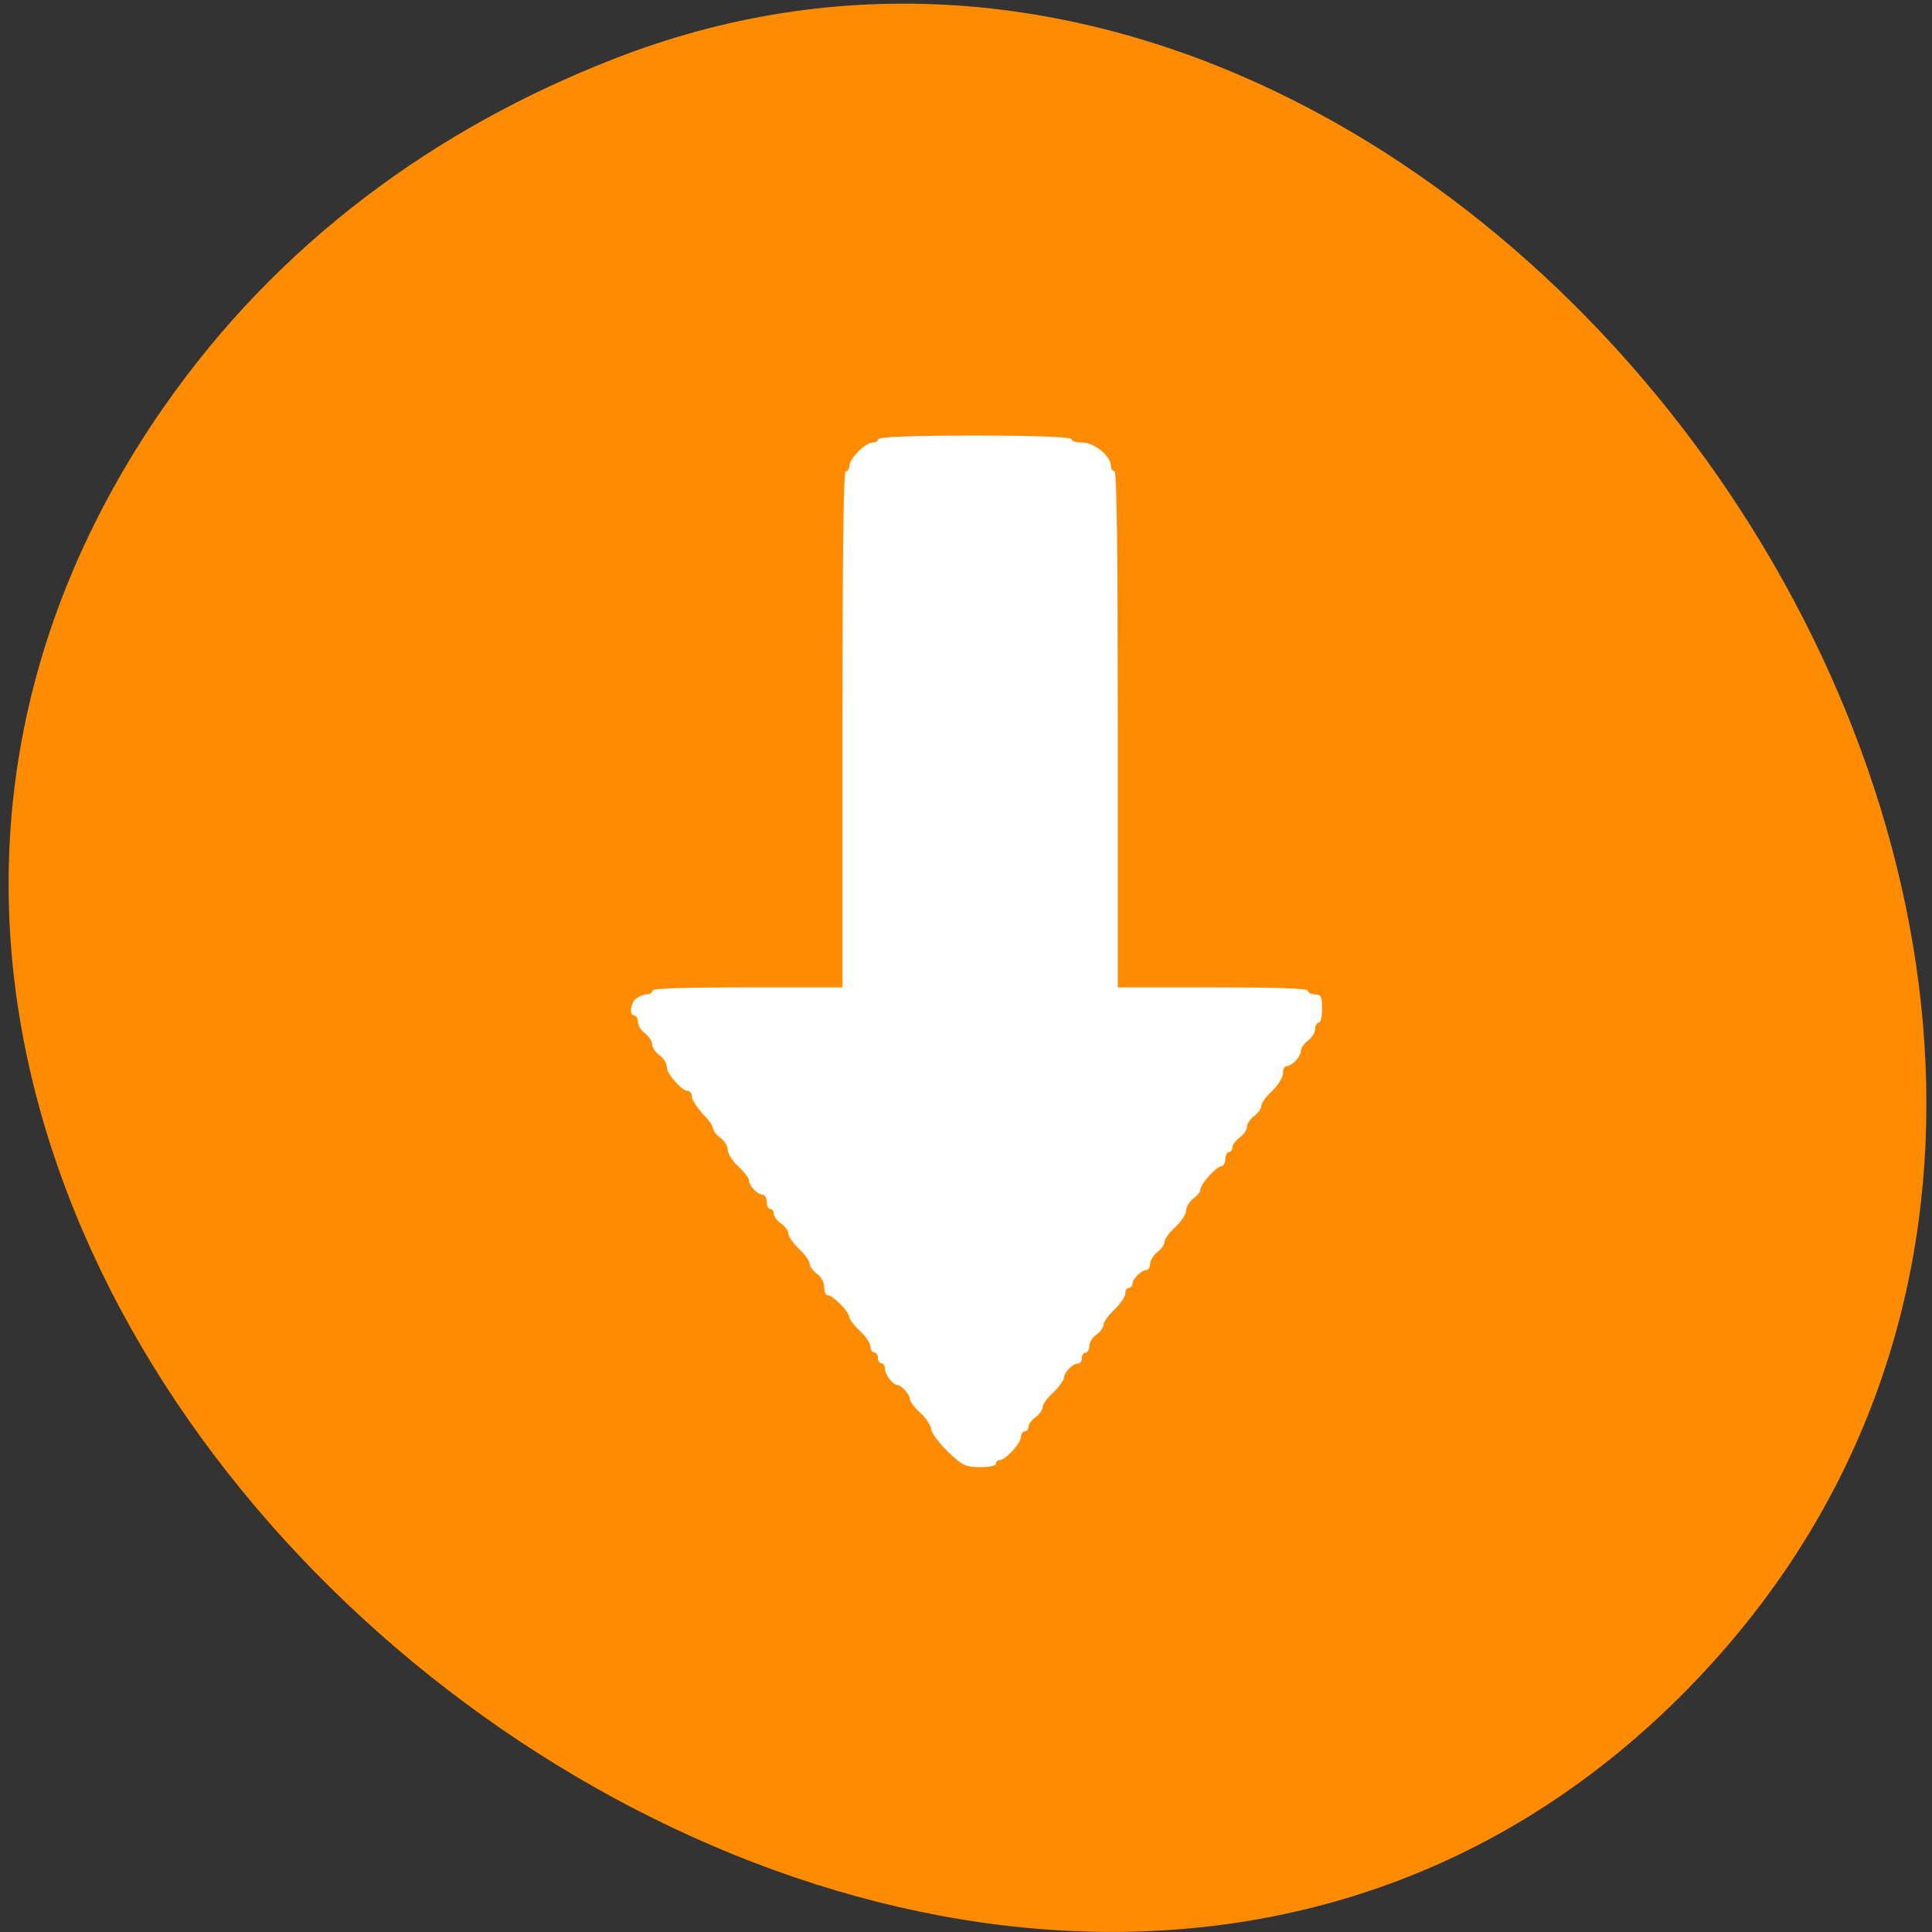 <svg xmlns="http://www.w3.org/2000/svg" viewBox="0 0 16 16"><rect x="0" y="0" width="16" height="16" fill="#333333" stroke="none"/><path d="m 1.359 3.367 c -5.164 7.43 6.469 16.73 12.551 10.688 c 5.73 -5.703 -1.68 -16.34 -8.809 -13.574 c -1.492 0.578 -2.797 1.531 -3.742 2.887" style="fill:#ff8c00"/><path d="m 5.27 8.27 c 0.023 -0.02 0.062 -0.035 0.086 -0.035 c 0.027 0 0.047 -0.016 0.047 -0.031 c 0 -0.02 0.281 -0.027 0.785 -0.027 h 0.789 v -2.137 c 0 -1.406 0.008 -2.137 0.027 -2.137 c 0.016 0 0.031 -0.02 0.031 -0.047 c 0 -0.059 0.133 -0.191 0.191 -0.191 c 0.023 0 0.047 -0.012 0.047 -0.027 c 0 -0.02 0.285 -0.031 0.801 -0.031 c 0.512 0 0.801 0.012 0.801 0.031 c 0 0.016 0.039 0.027 0.09 0.027 c 0.098 0 0.234 0.113 0.234 0.191 c 0 0.027 0.016 0.047 0.031 0.047 c 0.02 0 0.027 0.73 0.027 2.137 v 2.137 h 0.789 c 0.504 0 0.785 0.008 0.785 0.027 c 0 0.016 0.027 0.031 0.059 0.031 c 0.051 0 0.059 0.02 0.059 0.117 c 0 0.066 -0.012 0.117 -0.027 0.117 c -0.016 0 -0.031 0.027 -0.031 0.055 c 0 0.027 -0.027 0.07 -0.059 0.094 c -0.031 0.023 -0.059 0.062 -0.059 0.086 c 0 0.047 -0.074 0.125 -0.117 0.125 c -0.02 0 -0.031 0.027 -0.031 0.062 c 0 0.031 -0.043 0.098 -0.09 0.145 c -0.051 0.043 -0.09 0.102 -0.09 0.125 c 0 0.02 -0.027 0.059 -0.059 0.082 c -0.031 0.023 -0.059 0.062 -0.059 0.09 c 0 0.023 -0.027 0.062 -0.059 0.086 c -0.035 0.027 -0.062 0.062 -0.062 0.082 c 0 0.02 -0.012 0.039 -0.027 0.039 c -0.016 0 -0.031 0.027 -0.031 0.059 c 0 0.031 -0.016 0.059 -0.031 0.059 c -0.043 0 -0.176 0.148 -0.176 0.195 c 0 0.016 -0.027 0.051 -0.059 0.074 c -0.031 0.023 -0.059 0.066 -0.059 0.098 c 0 0.031 -0.043 0.094 -0.09 0.137 c -0.051 0.047 -0.09 0.102 -0.09 0.125 c 0 0.023 -0.027 0.059 -0.059 0.082 c -0.031 0.027 -0.059 0.07 -0.059 0.098 c 0 0.027 -0.016 0.051 -0.031 0.051 c -0.043 0 -0.117 0.078 -0.117 0.117 c 0 0.02 -0.016 0.031 -0.031 0.031 c -0.016 0 -0.027 0.023 -0.027 0.051 c 0 0.023 -0.043 0.082 -0.09 0.129 c -0.051 0.047 -0.09 0.102 -0.09 0.125 c 0 0.023 -0.027 0.059 -0.059 0.082 c -0.035 0.023 -0.059 0.066 -0.059 0.098 c 0 0.027 -0.016 0.051 -0.031 0.051 c -0.016 0 -0.031 0.02 -0.031 0.047 c 0 0.023 -0.012 0.043 -0.031 0.043 c -0.043 0 -0.117 0.074 -0.117 0.121 c 0 0.016 -0.039 0.07 -0.086 0.117 c -0.051 0.043 -0.09 0.102 -0.09 0.121 c 0 0.023 -0.027 0.062 -0.059 0.086 c -0.035 0.023 -0.059 0.059 -0.059 0.082 c 0 0.02 -0.016 0.035 -0.031 0.035 c -0.016 0 -0.031 0.023 -0.031 0.047 c 0 0.051 -0.129 0.191 -0.176 0.191 c -0.016 0 -0.031 0.012 -0.031 0.031 c 0 0.016 -0.059 0.027 -0.133 0.027 c -0.121 0 -0.148 -0.016 -0.27 -0.133 c -0.07 -0.07 -0.133 -0.152 -0.133 -0.18 c 0 -0.027 -0.039 -0.086 -0.086 -0.133 c -0.051 -0.043 -0.09 -0.098 -0.09 -0.117 c 0 -0.035 -0.07 -0.117 -0.105 -0.117 c -0.035 0 -0.102 -0.086 -0.102 -0.133 c 0 -0.027 -0.016 -0.047 -0.031 -0.047 c -0.016 0 -0.027 -0.02 -0.027 -0.043 c 0 -0.027 -0.016 -0.047 -0.031 -0.047 c -0.016 0 -0.031 -0.02 -0.031 -0.047 c 0 -0.027 -0.039 -0.086 -0.086 -0.129 c -0.051 -0.047 -0.09 -0.102 -0.09 -0.117 c 0 -0.043 -0.137 -0.18 -0.176 -0.18 c -0.02 0 -0.031 -0.031 -0.031 -0.07 c 0 -0.035 -0.027 -0.086 -0.062 -0.109 c -0.031 -0.023 -0.059 -0.062 -0.059 -0.082 c 0 -0.023 -0.039 -0.078 -0.09 -0.125 c -0.047 -0.047 -0.086 -0.102 -0.086 -0.125 c 0 -0.023 -0.027 -0.059 -0.059 -0.082 c -0.035 -0.023 -0.062 -0.062 -0.062 -0.082 c 0 -0.02 -0.012 -0.039 -0.027 -0.039 c -0.016 0 -0.031 -0.023 -0.031 -0.059 c 0 -0.031 -0.016 -0.059 -0.031 -0.059 c -0.043 0 -0.117 -0.074 -0.117 -0.121 c 0 -0.016 -0.039 -0.07 -0.09 -0.117 c -0.047 -0.043 -0.086 -0.105 -0.086 -0.137 c 0 -0.031 -0.027 -0.074 -0.062 -0.098 c -0.031 -0.023 -0.059 -0.059 -0.059 -0.078 c 0 -0.02 -0.039 -0.074 -0.09 -0.125 c -0.047 -0.055 -0.086 -0.113 -0.086 -0.141 c 0 -0.023 -0.016 -0.043 -0.031 -0.043 c -0.051 0 -0.176 -0.141 -0.176 -0.199 c 0 -0.031 -0.027 -0.074 -0.062 -0.098 c -0.031 -0.023 -0.059 -0.062 -0.059 -0.09 c 0 -0.023 -0.027 -0.066 -0.059 -0.09 c -0.031 -0.023 -0.059 -0.066 -0.059 -0.094 c 0 -0.031 -0.016 -0.055 -0.031 -0.055 c -0.043 0 -0.031 -0.098 0.016 -0.141" style="fill:#fff;fill-rule:evenodd"/></svg>